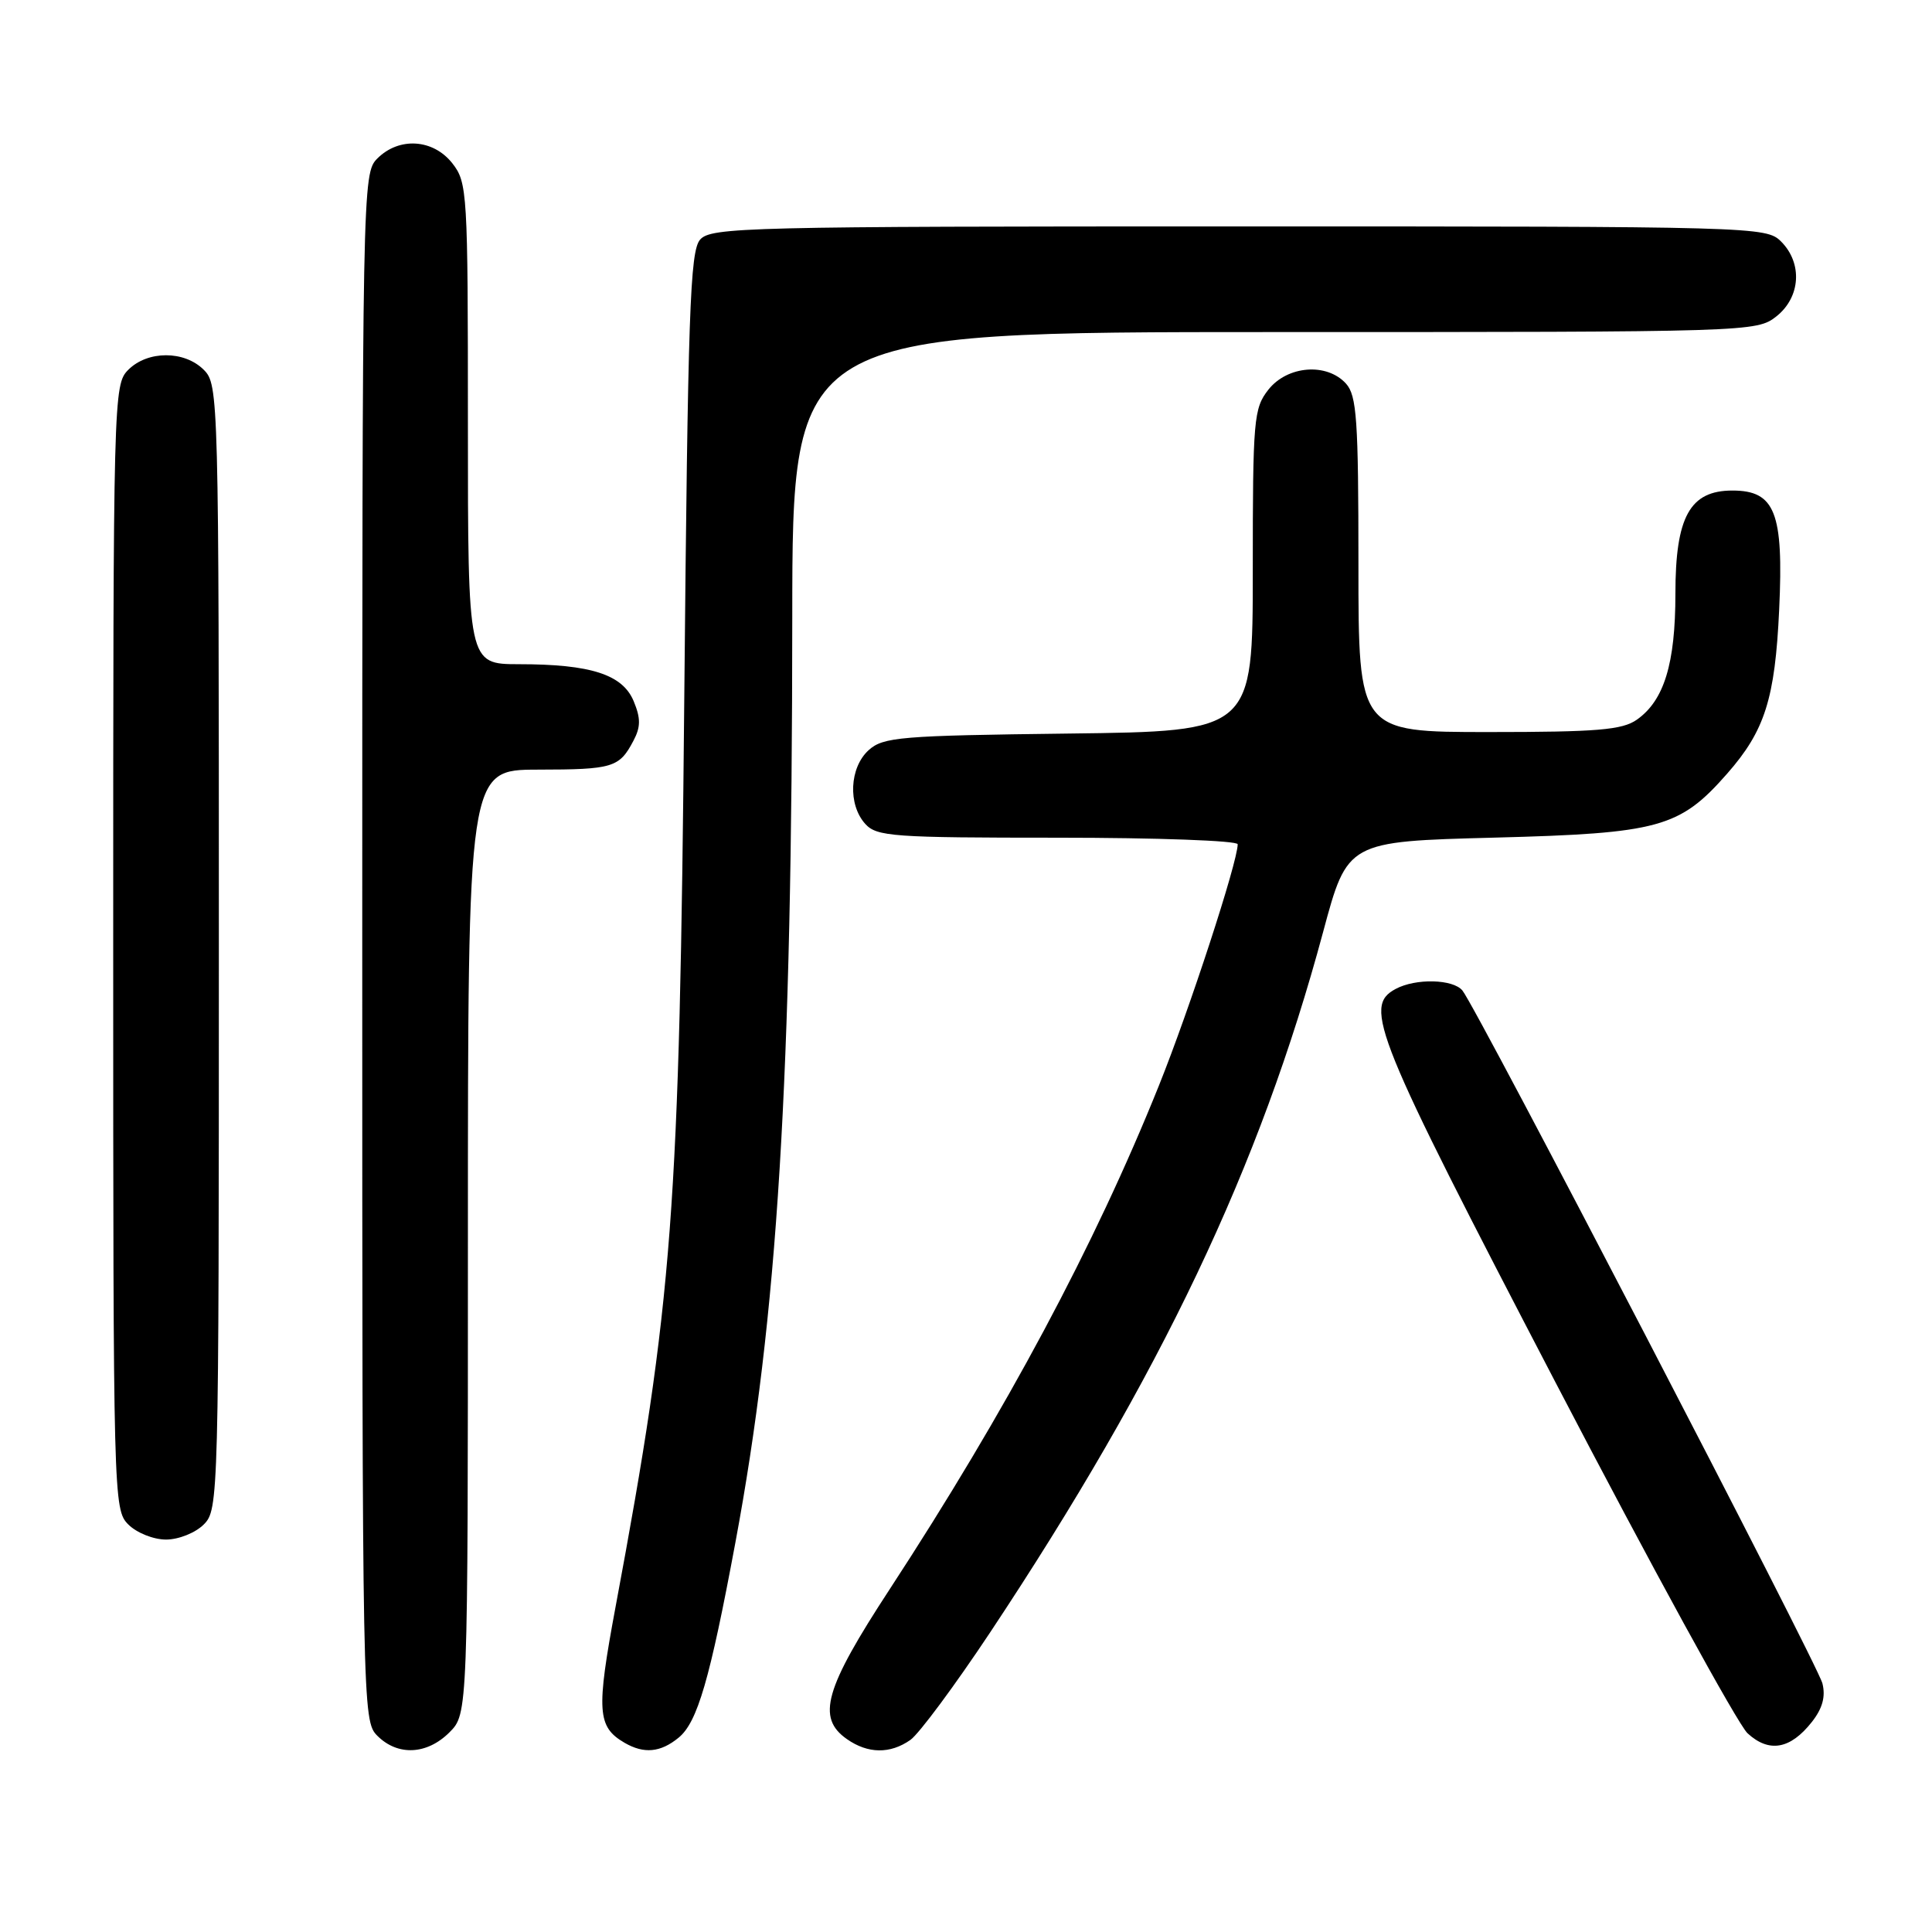 <?xml version="1.0" encoding="UTF-8" standalone="no"?>
<!DOCTYPE svg PUBLIC "-//W3C//DTD SVG 1.1//EN" "http://www.w3.org/Graphics/SVG/1.1/DTD/svg11.dtd" >
<svg xmlns="http://www.w3.org/2000/svg" xmlns:xlink="http://www.w3.org/1999/xlink" version="1.1" viewBox="0 0 256 256">
 <g >
 <path fill="currentColor"
d=" M 59.55 229.55 C 62.00 227.09 62.00 227.09 62.00 164.55 C 62.00 102.00 62.00 102.00 71.25 101.98 C 81.22 101.97 82.06 101.71 83.93 98.16 C 84.90 96.33 84.91 95.19 83.97 92.92 C 82.50 89.37 78.29 88.01 68.75 88.01 C 62.00 88.00 62.00 88.00 62.00 56.13 C 62.00 25.41 61.93 24.18 59.93 21.63 C 57.39 18.41 52.88 18.12 50.00 21.00 C 48.03 22.97 48.00 24.33 48.00 125.50 C 48.00 226.67 48.03 228.03 50.00 230.00 C 52.70 232.70 56.57 232.52 59.55 229.55 Z  M 89.92 230.25 C 92.41 228.22 94.06 222.56 97.44 204.41 C 103.04 174.38 104.96 143.23 104.98 81.75 C 105.00 44.00 105.00 44.00 168.87 44.00 C 231.96 44.00 232.76 43.98 235.37 41.93 C 238.59 39.39 238.88 34.88 236.00 32.00 C 234.04 30.04 232.67 30.00 164.15 30.00 C 98.89 30.00 94.21 30.11 92.77 31.75 C 91.43 33.27 91.15 41.29 90.67 92.50 C 90.04 160.65 89.17 172.15 81.57 212.89 C 78.99 226.75 79.13 228.81 82.76 230.93 C 85.33 232.42 87.52 232.22 89.92 230.25 Z  M 120.63 230.55 C 121.77 229.75 126.52 223.34 131.20 216.30 C 153.84 182.19 166.95 154.62 175.32 123.49 C 178.54 111.50 178.54 111.50 198.02 110.99 C 219.85 110.42 222.56 109.68 228.85 102.52 C 233.86 96.82 235.20 92.59 235.75 80.77 C 236.35 67.91 235.21 65.00 229.55 65.00 C 223.92 65.00 222.00 68.47 222.00 78.67 C 222.00 87.95 220.50 92.83 216.88 95.37 C 214.95 96.72 211.63 97.00 197.28 97.00 C 180.00 97.00 180.00 97.00 180.00 74.83 C 180.00 55.60 179.78 52.41 178.35 50.83 C 175.81 48.03 170.59 48.44 168.07 51.63 C 166.12 54.11 166.00 55.54 166.00 75.59 C 166.00 96.90 166.00 96.90 141.60 97.20 C 119.26 97.47 117.03 97.66 115.10 99.40 C 112.56 101.71 112.33 106.60 114.65 109.17 C 116.17 110.85 118.32 111.00 140.15 111.00 C 153.27 111.00 164.00 111.39 164.00 111.87 C 164.00 114.21 157.61 133.78 153.56 143.85 C 145.05 165.03 133.34 186.93 117.89 210.58 C 109.26 223.78 108.17 227.61 112.22 230.44 C 115.00 232.39 117.95 232.43 120.63 230.55 Z  M 240.08 228.17 C 241.49 226.38 241.92 224.81 241.48 223.06 C 240.84 220.50 195.66 133.54 193.78 131.25 C 192.54 129.73 187.59 129.61 184.93 131.04 C 180.59 133.36 182.10 137.08 206.10 183.15 C 218.81 207.54 230.27 228.48 231.56 229.67 C 234.41 232.29 237.23 231.79 240.08 228.17 Z  M 27.00 202.00 C 28.96 200.04 29.00 198.67 29.00 125.50 C 29.00 52.33 28.96 50.96 27.00 49.00 C 24.43 46.43 19.57 46.43 17.00 49.00 C 15.04 50.96 15.00 52.33 15.00 125.50 C 15.00 198.67 15.04 200.04 17.00 202.00 C 18.11 203.11 20.33 204.00 22.00 204.00 C 23.67 204.00 25.89 203.11 27.00 202.00 Z "/>
</g>
</svg>